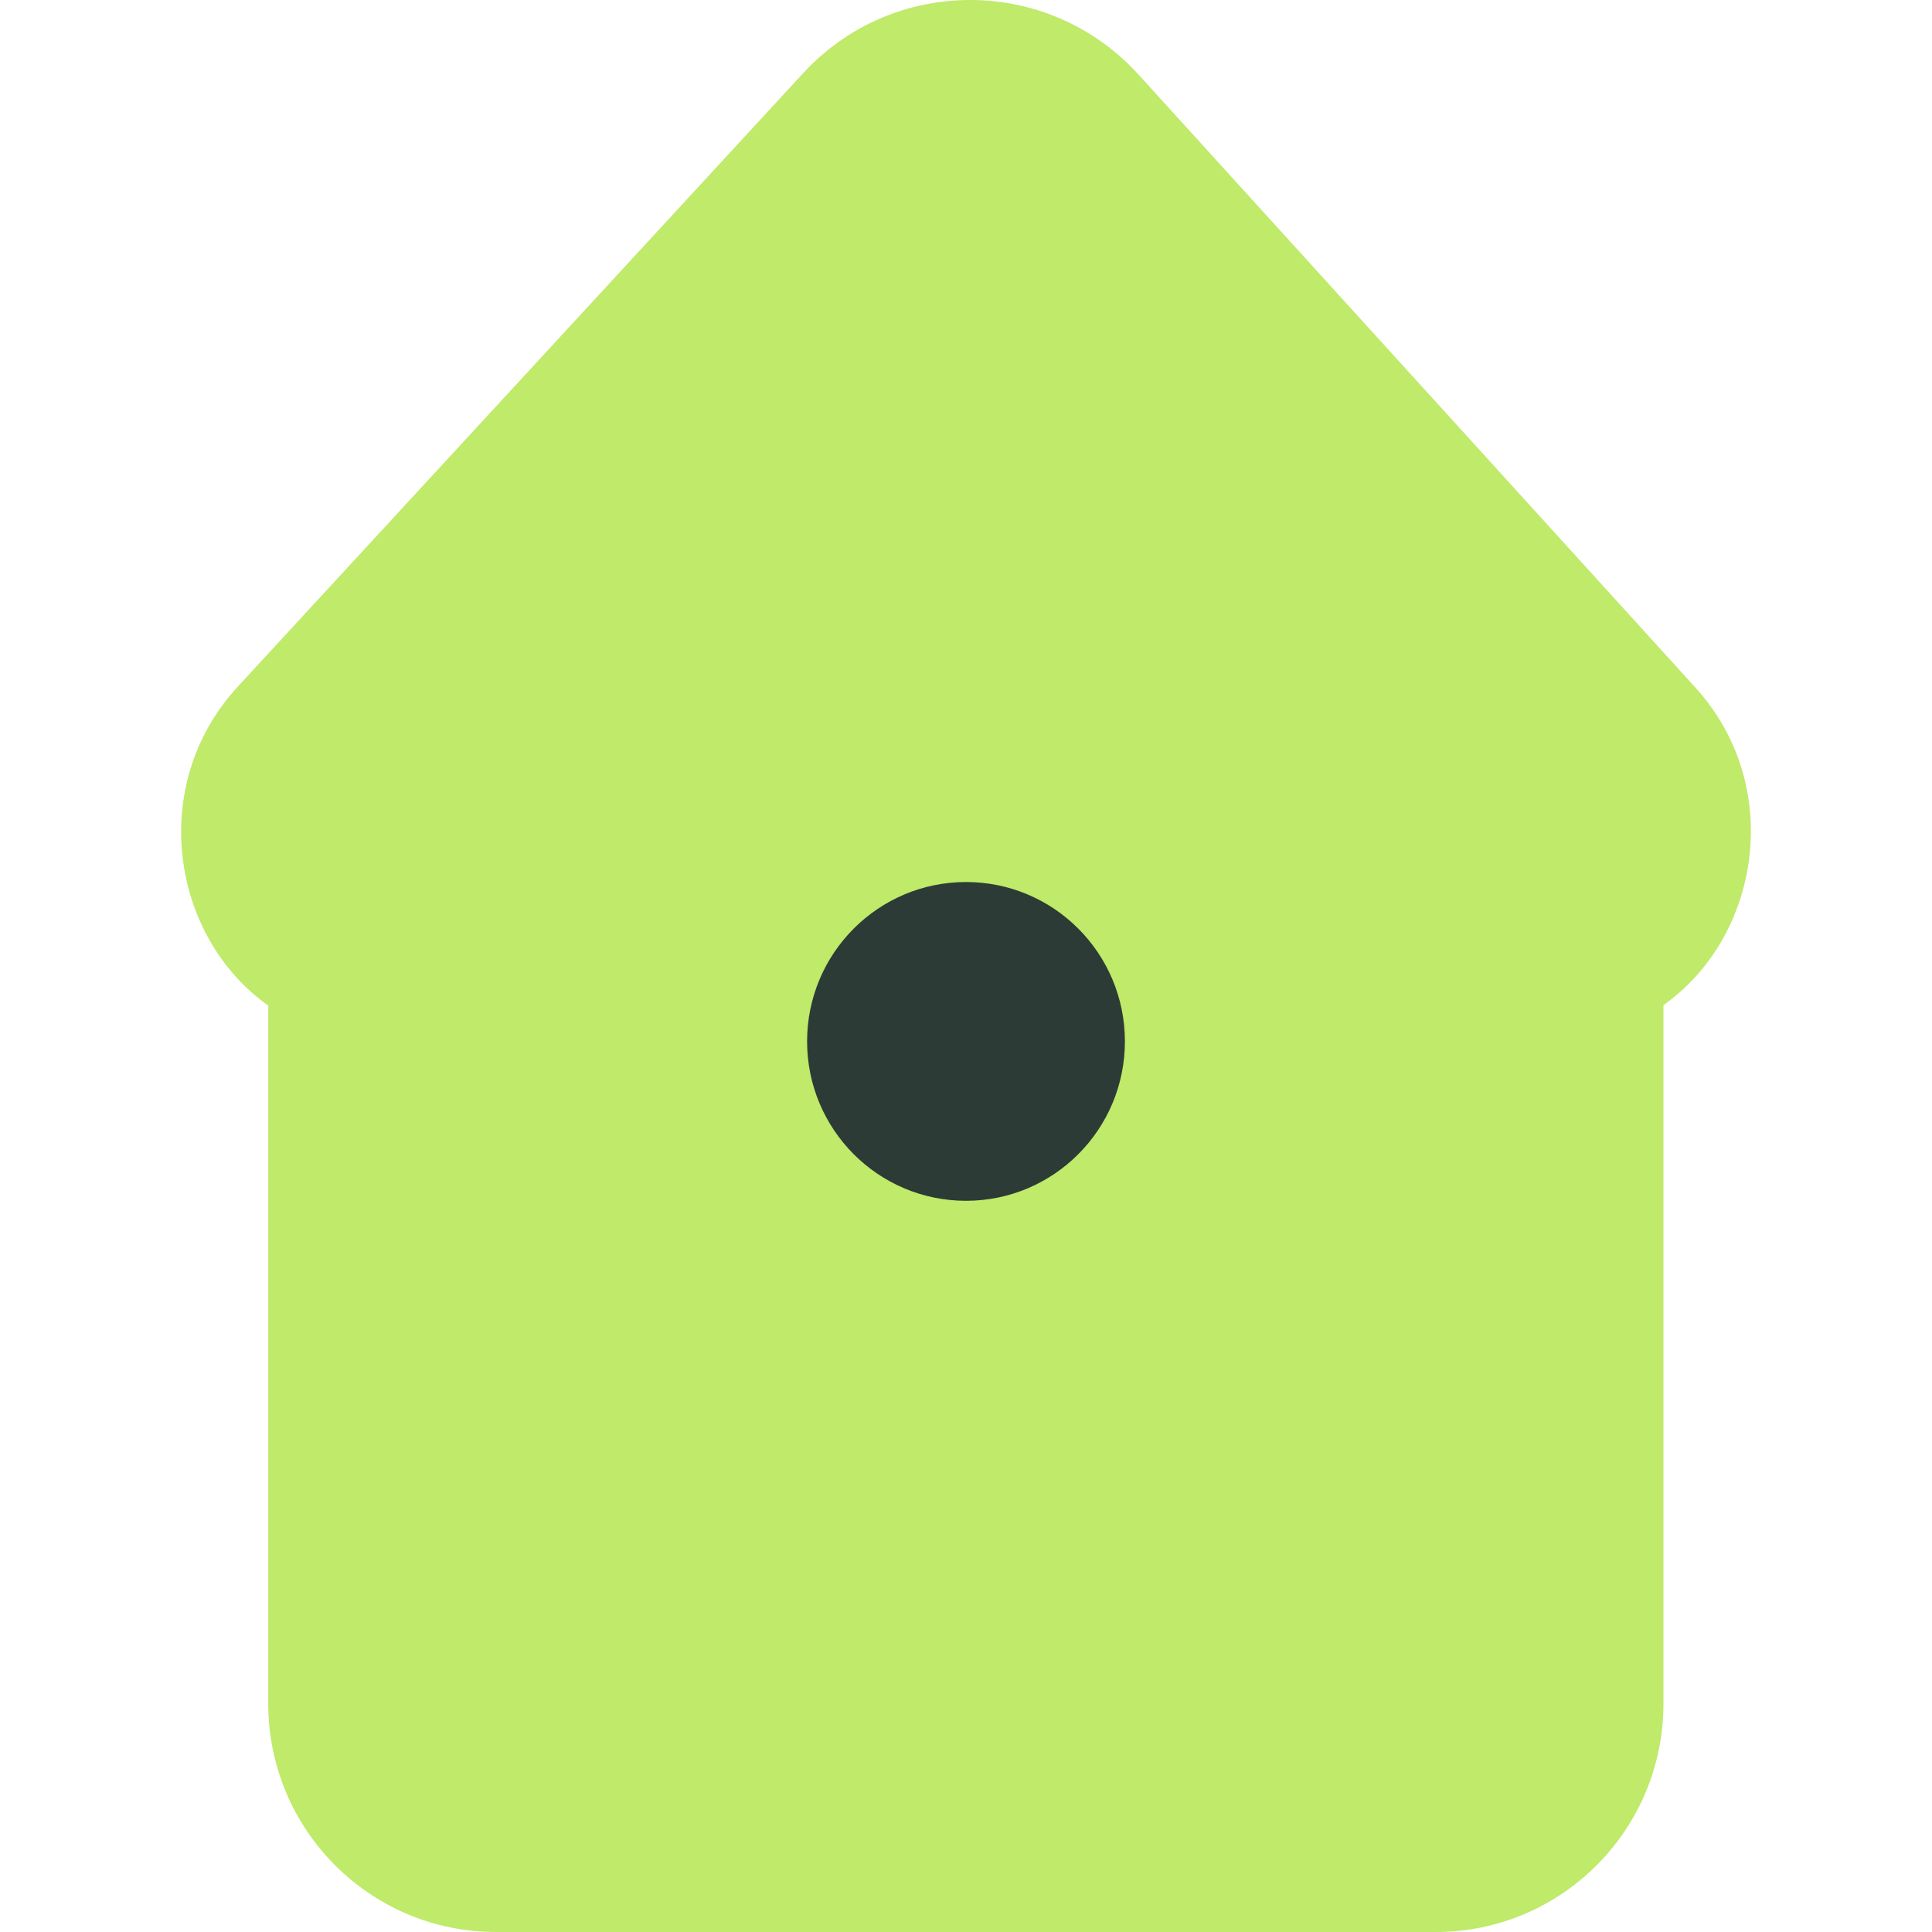 <svg width="32" height="32" viewBox="0 0 32 32" fill="none" xmlns="http://www.w3.org/2000/svg">
<g clip-path="url(#clip0_4_759)">
<path d="M13.301 1.214L3.942 11.369L3.938 11.374C2.435 13.004 2.837 15.521 4.444 16.656C4.443 16.679 4.443 16.702 4.443 16.725V28.218C4.443 30.307 6.131 32 8.214 32H23.781C25.864 32 27.552 30.307 27.552 28.218V16.725C27.552 16.699 27.552 16.674 27.552 16.648C29.154 15.516 29.565 13.02 28.08 11.387L18.858 1.236C17.369 -0.404 14.799 -0.413 13.301 1.214Z" fill="#BFEA6A"/>
<path d="M16 19.889C17.454 19.889 18.632 18.707 18.632 17.249C18.632 15.791 17.454 14.609 16 14.609C14.546 14.609 13.368 15.791 13.368 17.249C13.368 18.707 14.546 19.889 16 19.889Z" fill="#2D3B36"/>
</g>
<defs>
<clipPath id="clip0_4_759">
<rect width="32" height="32" fill="white"/>
</clipPath>
</defs>
</svg>
